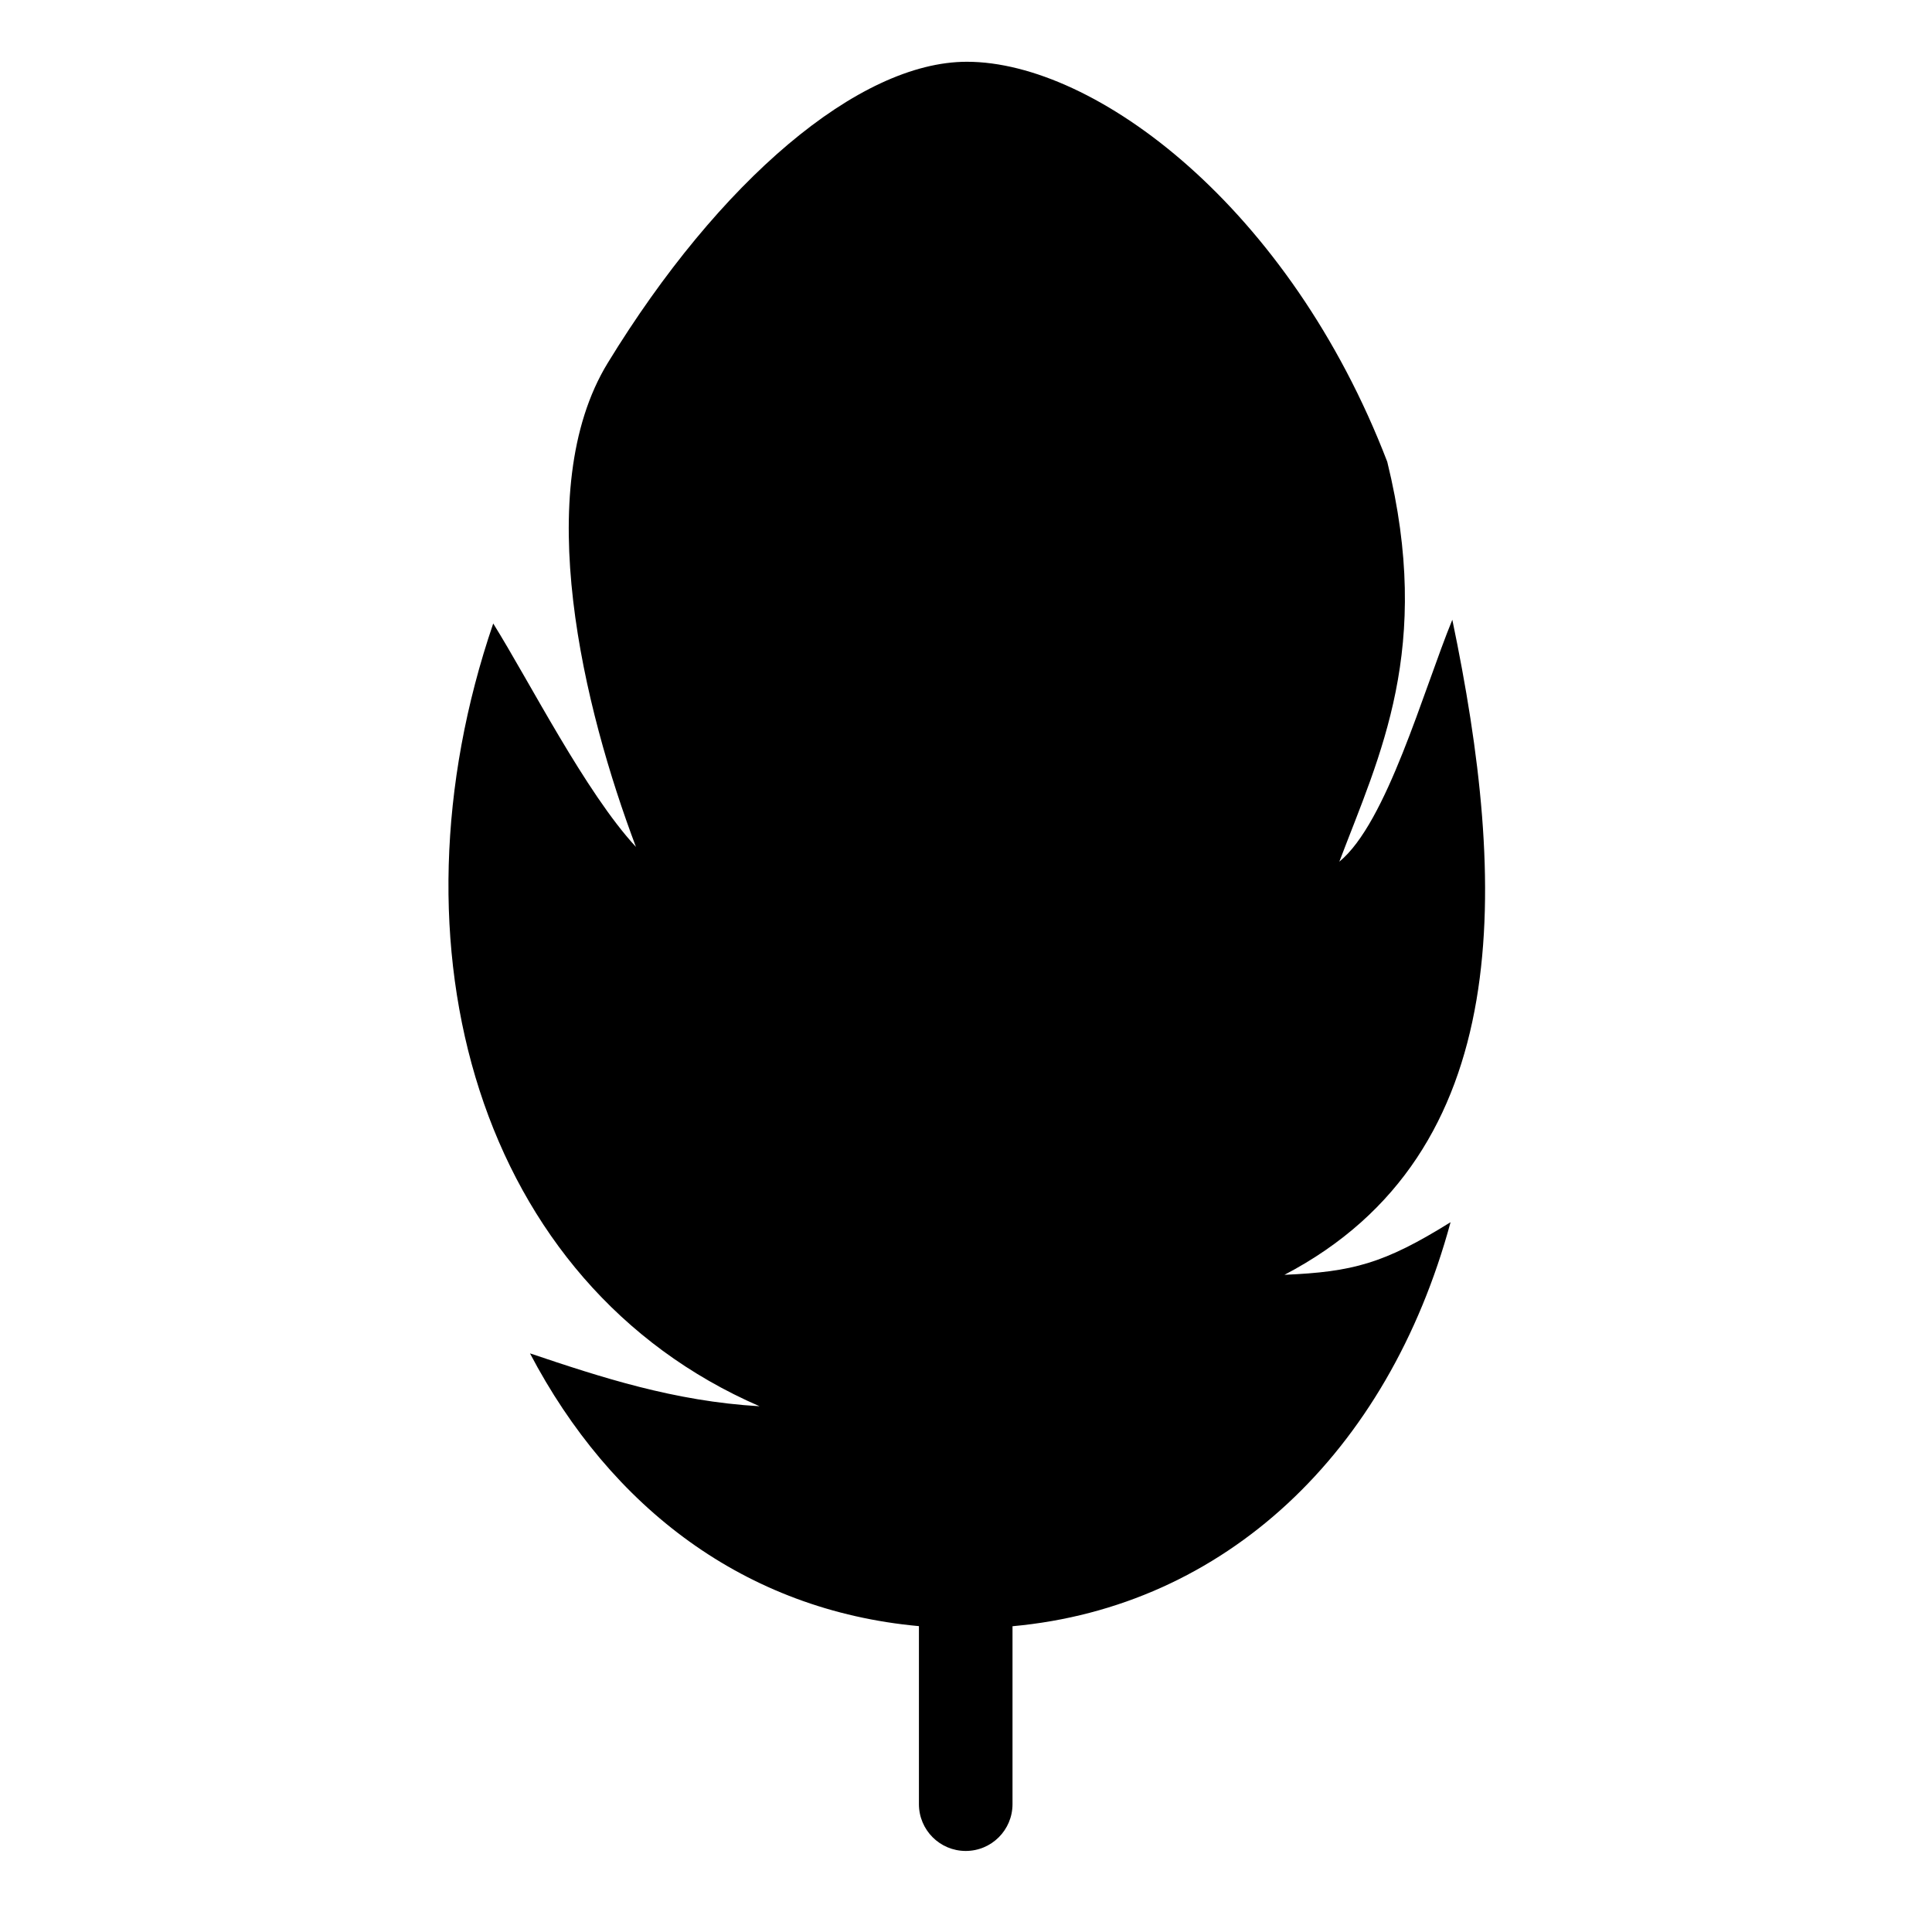 <?xml version="1.0" encoding="UTF-8" standalone="no"?>
<!-- Created with Inkscape (http://www.inkscape.org/) -->

<svg
   width="32"
   height="32"
   viewBox="0 0 8.467 8.467"
   version="1.1"
   id="svg1"
   xml:space="preserve"
   inkscape:version="1.4.2 (ebf0e94, 2025-05-08)"
   sodipodi:docname="feather_tk_32.svg"
   xmlns:inkscape="http://www.inkscape.org/namespaces/inkscape"
   xmlns:sodipodi="http://sodipodi.sourceforge.net/DTD/sodipodi-0.dtd"
   xmlns="http://www.w3.org/2000/svg"
   xmlns:svg="http://www.w3.org/2000/svg"><sodipodi:namedview
     id="namedview1"
     pagecolor="#ffffff"
     bordercolor="#000000"
     borderopacity="0.25"
     inkscape:showpageshadow="2"
     inkscape:pageopacity="0.0"
     inkscape:pagecheckerboard="0"
     inkscape:deskcolor="#d1d1d1"
     inkscape:document-units="px"
     inkscape:current-layer="layer1"
     showgrid="false" /><defs
     id="defs1" /><g
     inkscape:label="Layer 1"
     inkscape:groupmode="layer"
     id="layer1"><g
       id="path5"
       style="opacity:1;fill:#000000;fill-opacity:1"
       transform="scale(0.062)"><path
         style="baseline-shift:baseline;display:inline;overflow:visible;vector-effect:none;fill:#000000;fill-opacity:1;stroke-linecap:round;enable-background:accumulate;stop-color:#000000;stop-opacity:1"
         d="M 68.263,21.696 V 127.529"
         id="path12" /><path
         id="path13"
         style="baseline-shift:baseline;display:inline;overflow:visible;vector-effect:none;fill:#000000;fill-opacity:1;stroke-linecap:round;enable-background:accumulate;stop-color:#000000;stop-opacity:1"
         d="m 68.344,4.366 c -7.658,6e-7 -17.521,8.428 -25.384,21.288 -5.496,8.988 -1.684,24.477 1.993,34.212 C 41.4,56.036 37.44,48.205 34.864,44.072 27.065,66.915 33.804,90.77 53.69,99.402 47.648,99.05 42.494,97.355 37.462,95.664 43.184,106.561 52.64,113.821 64.955,114.944 v 12.585 c 3.59e-4,1.826 1.48,3.306 3.306,3.307 1.827,7.2e-4 3.308,-1.48 3.309,-3.307 v -12.578 c 14.998,-1.364 26.544,-12.246 30.964,-28.559 -4.726,2.945 -6.948,3.51 -11.741,3.719 16.489,-8.627 15.743,-27.703 11.865,-46.304 -2.062,5.042 -4.632,14.354 -7.987,17.102 2.86,-7.539 6.63,-15.082 3.388,-28.268 C 91.148,14.65 77.435,4.366 68.344,4.366 Z" /></g></g></svg>
